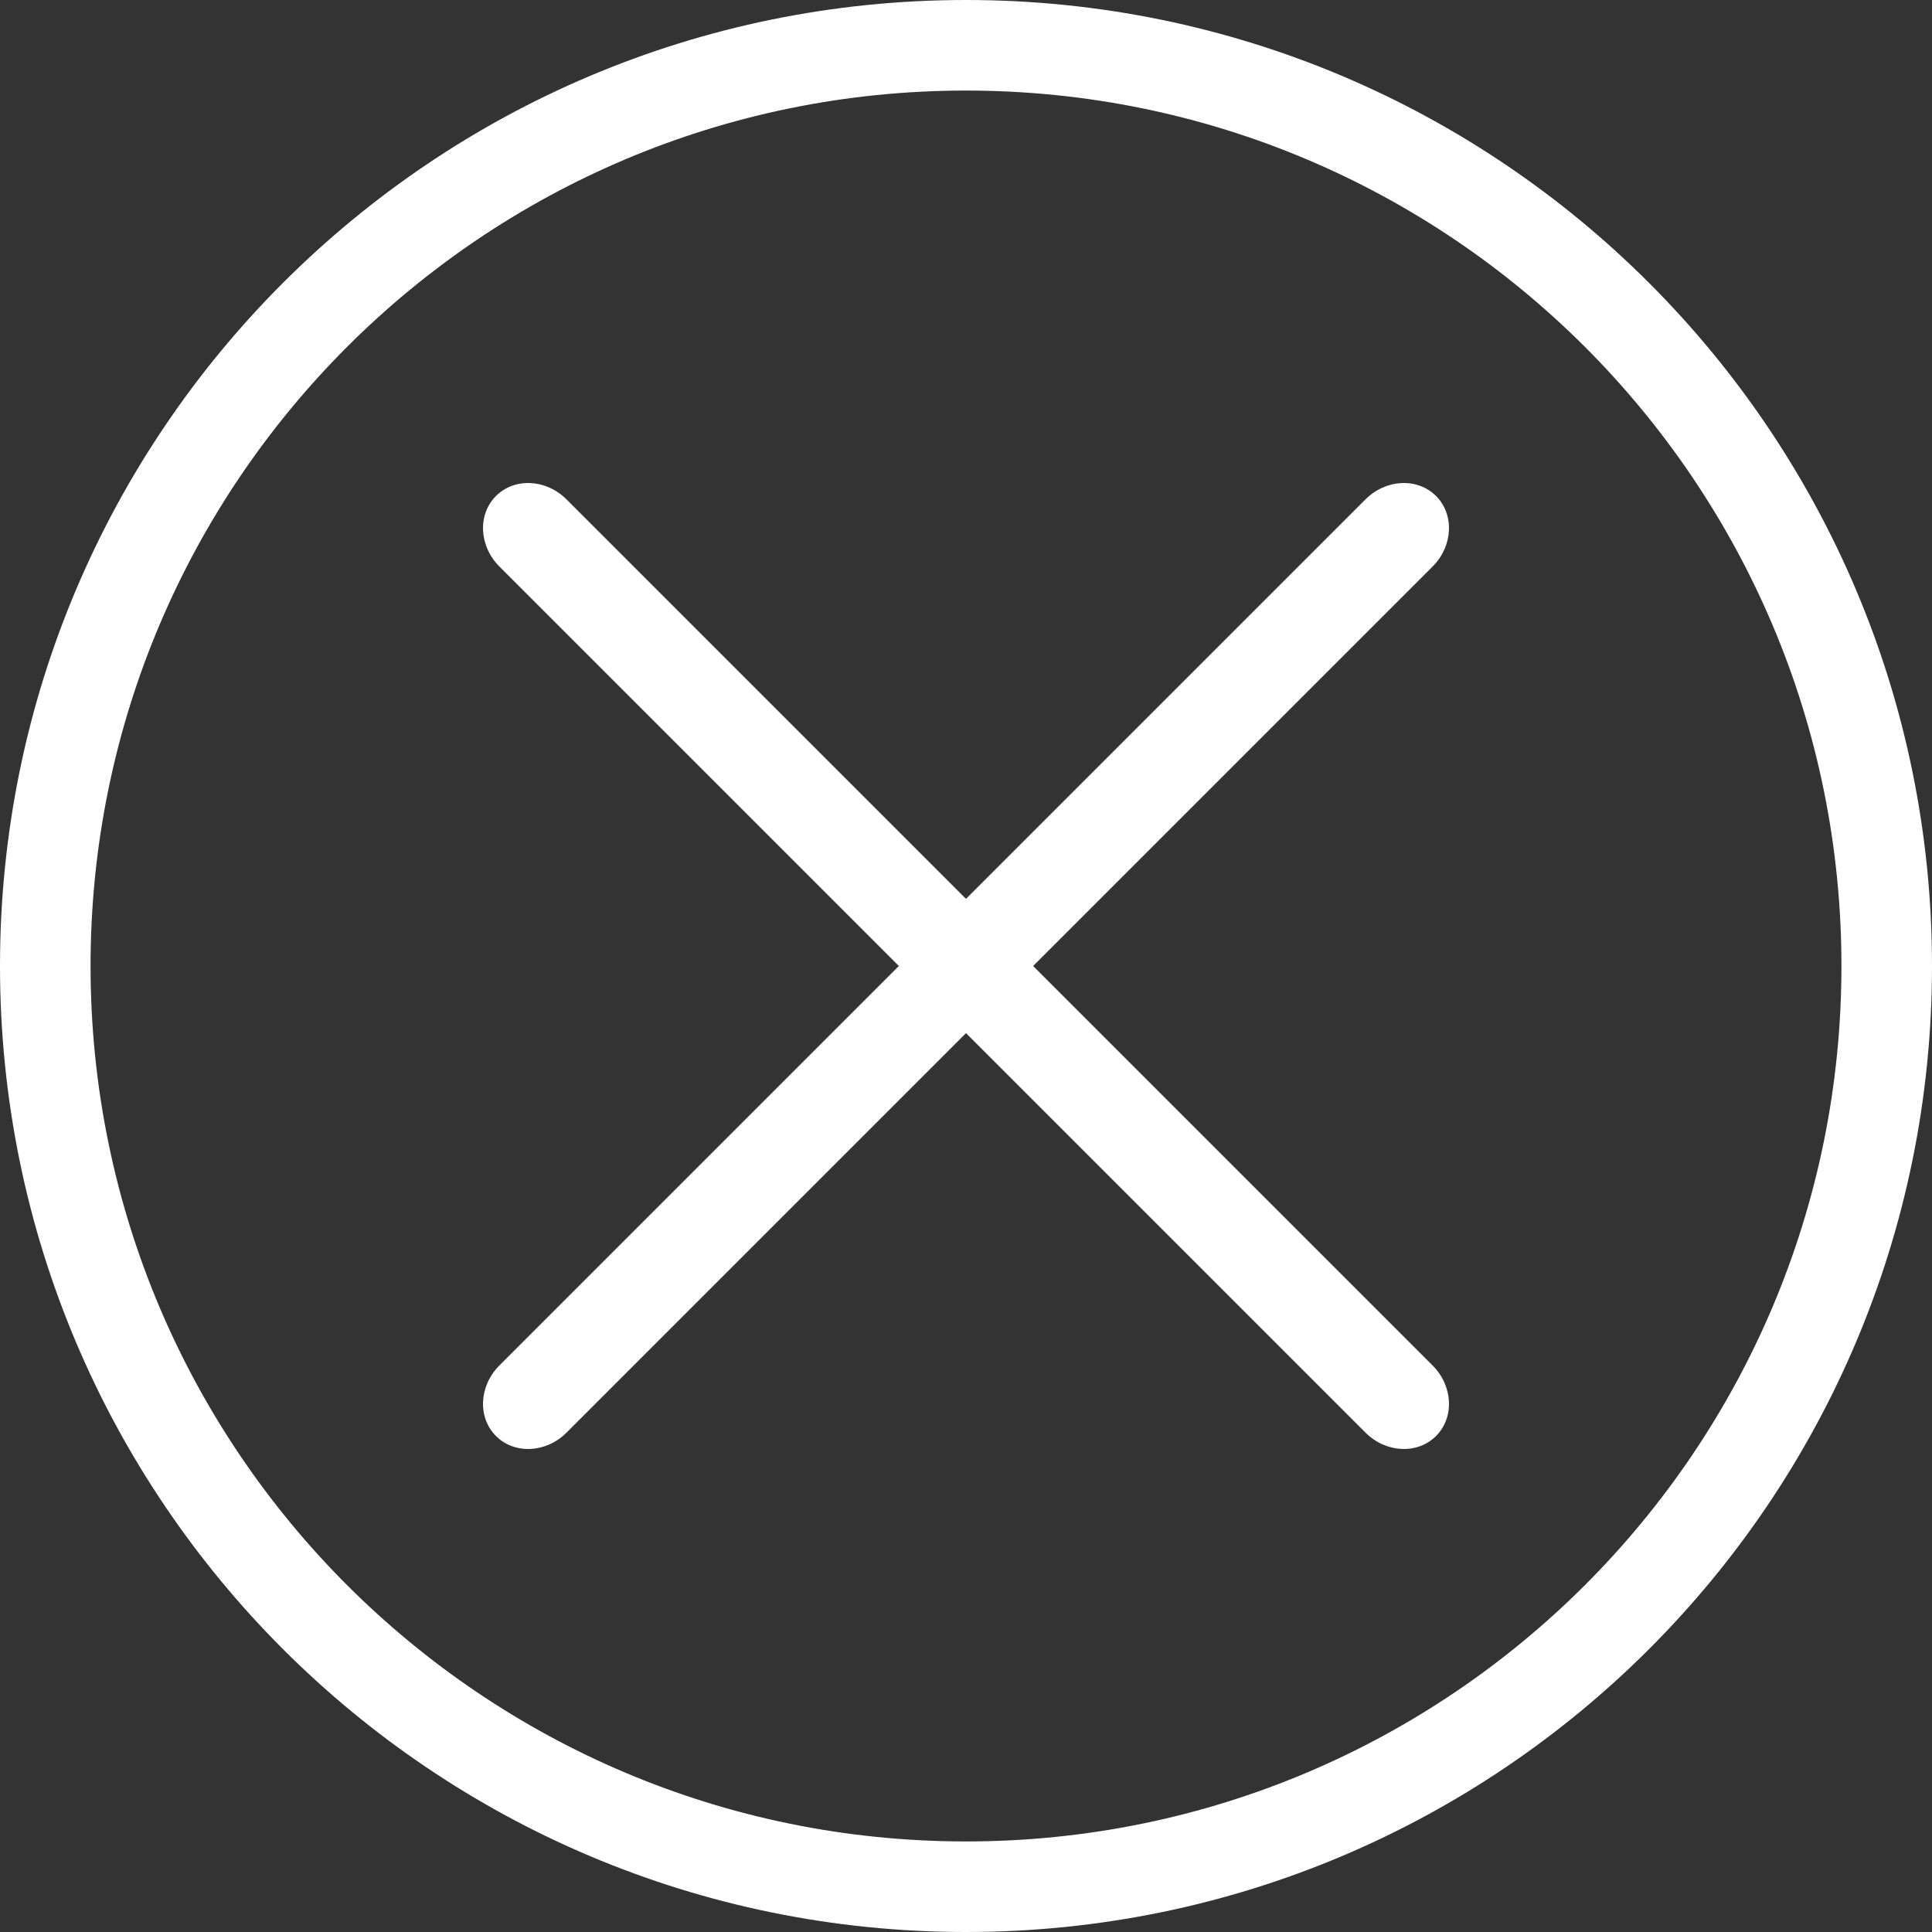 <svg width="32" height="32" viewBox="0 0 32 32" fill="none" xmlns="http://www.w3.org/2000/svg">
<rect x="0" y="0" width="32" height="32" fill="#333333" stroke="none"/>
<path fill-rule="evenodd" clip-rule="evenodd" d="M8.215 23.785C7.908 23.478 7.933 22.955 8.271 22.617L22.617 8.271C22.955 7.933 23.478 7.908 23.785 8.215C24.092 8.522 24.067 9.045 23.729 9.383L9.383 23.729C9.045 24.067 8.522 24.092 8.215 23.785Z" fill="white"/>
<path fill-rule="evenodd" clip-rule="evenodd" d="M23.785 23.785C23.478 24.092 22.955 24.067 22.617 23.729L8.271 9.383C7.933 9.045 7.908 8.522 8.215 8.215C8.522 7.908 9.045 7.933 9.383 8.271L23.729 22.617C24.067 22.955 24.092 23.478 23.785 23.785Z" fill="white"/>
<path fill-rule="evenodd" clip-rule="evenodd" d="M16 30.5C24.008 30.5 30.5 24.008 30.5 16C30.5 7.992 24.008 1.5 16 1.5C7.992 1.5 1.5 7.992 1.5 16C1.5 24.008 7.992 30.5 16 30.5ZM16 32C24.837 32 32 24.837 32 16C32 7.163 24.837 0 16 0C7.163 0 0 7.163 0 16C0 24.837 7.163 32 16 32Z" fill="white"/>
</svg>
